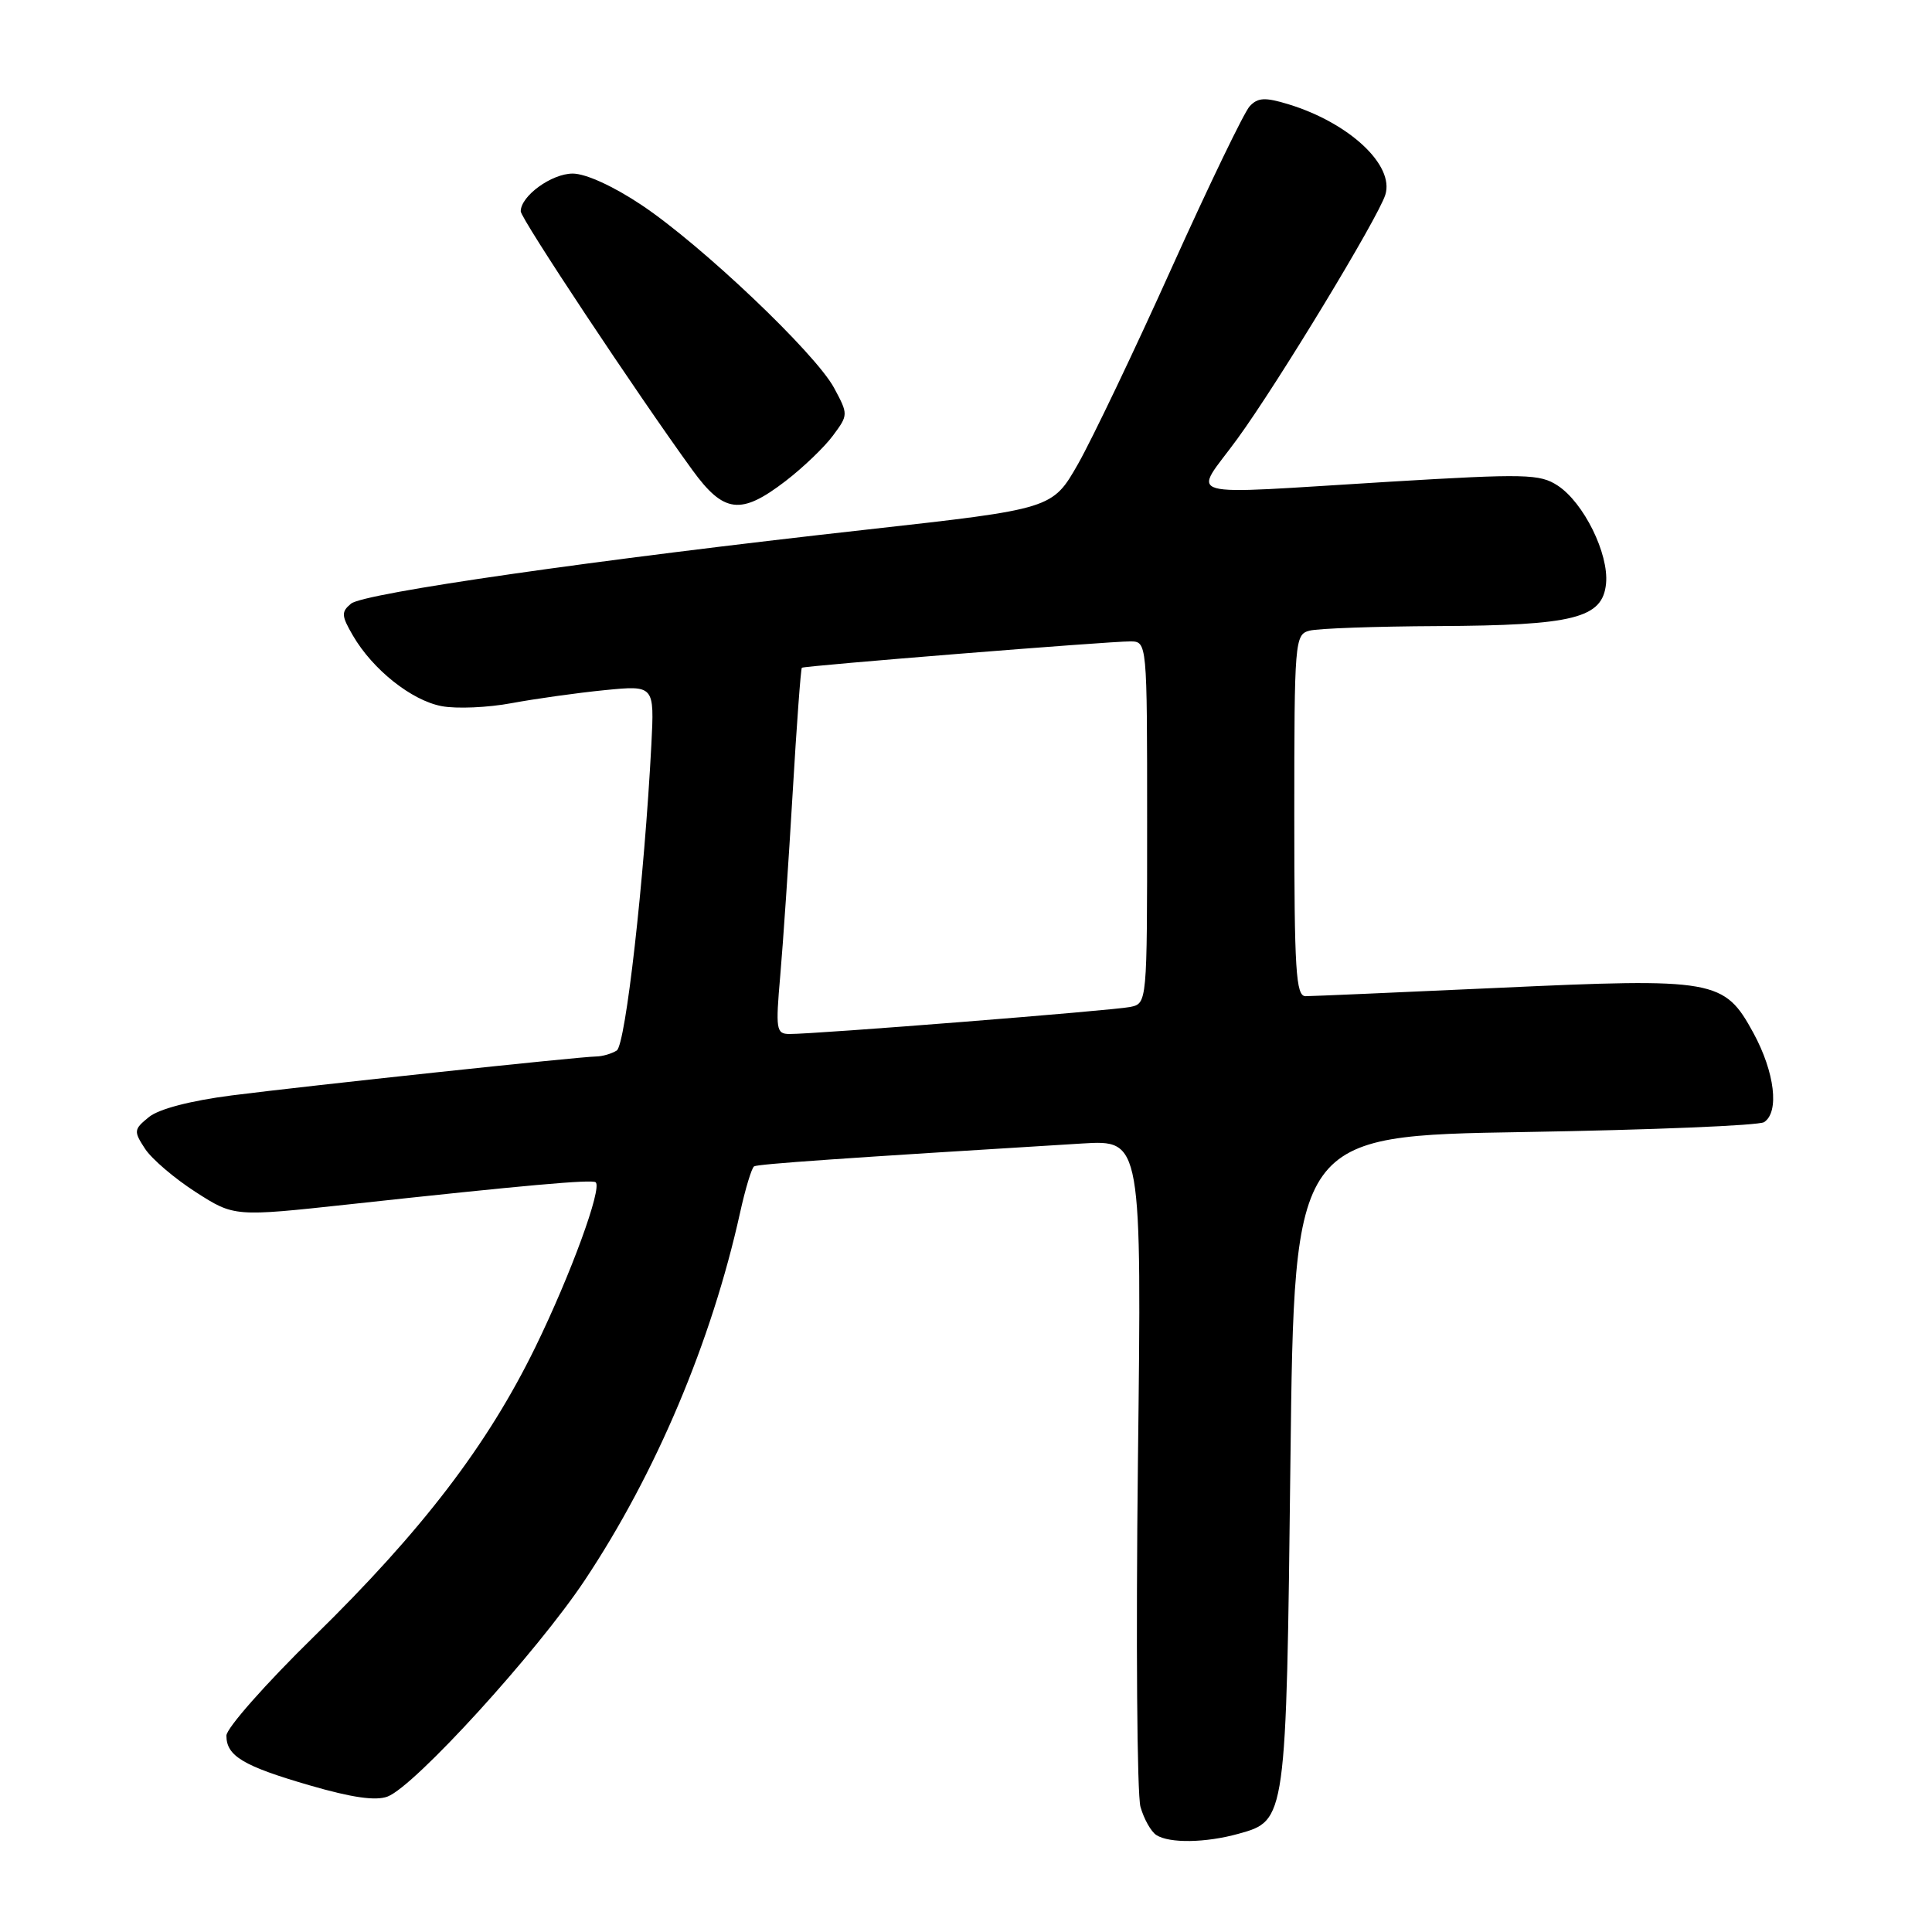 <?xml version="1.0" encoding="UTF-8" standalone="no"?>
<!DOCTYPE svg PUBLIC "-//W3C//DTD SVG 1.1//EN" "http://www.w3.org/Graphics/SVG/1.1/DTD/svg11.dtd" >
<svg xmlns="http://www.w3.org/2000/svg" xmlns:xlink="http://www.w3.org/1999/xlink" version="1.1" viewBox="0 0 256 256">
 <g >
 <path fill="currentColor"
d=" M 164.09 242.99 C 170.44 241.23 170.43 241.31 170.99 193.50 C 171.50 150.50 171.50 150.50 202.00 150.00 C 218.78 149.72 233.06 149.14 233.75 148.69 C 235.80 147.36 235.17 142.09 232.34 136.88 C 228.47 129.78 227.29 129.57 198.43 130.90 C 185.26 131.50 173.81 132.00 172.99 132.00 C 171.71 132.00 171.50 128.61 171.50 108.05 C 171.50 84.95 171.57 84.08 173.50 83.57 C 174.60 83.27 182.25 83.00 190.50 82.96 C 208.59 82.87 212.36 81.92 212.81 77.32 C 213.19 73.37 209.85 66.60 206.40 64.34 C 204.04 62.80 202.15 62.75 184.16 63.83 C 155.58 65.55 158.06 66.26 163.97 58.13 C 169.37 50.71 182.57 28.93 183.56 25.82 C 184.80 21.89 178.79 16.28 170.71 13.81 C 167.62 12.87 166.67 12.92 165.59 14.08 C 164.86 14.86 160.21 24.50 155.25 35.50 C 150.30 46.50 144.71 58.19 142.85 61.47 C 139.45 67.43 139.45 67.43 114.98 70.16 C 78.85 74.18 48.21 78.58 46.51 79.99 C 45.20 81.08 45.23 81.58 46.76 84.21 C 49.39 88.73 54.54 92.82 58.53 93.57 C 60.49 93.94 64.66 93.76 67.80 93.17 C 70.93 92.59 76.47 91.81 80.11 91.45 C 86.71 90.80 86.71 90.80 86.31 98.65 C 85.38 116.46 82.90 138.45 81.72 139.20 C 81.05 139.62 79.83 139.98 79.00 139.99 C 76.79 140.01 40.91 143.85 30.69 145.15 C 25.25 145.85 21.06 146.94 19.74 148.01 C 17.72 149.65 17.69 149.88 19.22 152.22 C 20.11 153.58 23.14 156.16 25.94 157.96 C 31.04 161.23 31.04 161.23 46.27 159.58 C 69.52 157.05 78.46 156.25 78.93 156.66 C 79.82 157.42 75.63 168.89 70.94 178.50 C 64.58 191.52 55.92 202.83 41.60 216.85 C 35.22 223.09 30.00 229.00 30.00 229.98 C 30.00 232.68 32.22 234.01 41.04 236.57 C 46.60 238.19 49.80 238.65 51.36 238.05 C 54.95 236.69 71.14 218.93 77.49 209.38 C 86.91 195.23 94.28 177.78 98.06 160.70 C 98.76 157.52 99.60 154.75 99.92 154.55 C 100.42 154.24 111.62 153.46 143.39 151.52 C 151.29 151.04 151.29 151.04 150.78 193.76 C 150.51 217.26 150.66 237.81 151.12 239.42 C 151.58 241.04 152.53 242.72 153.23 243.16 C 154.97 244.27 159.77 244.19 164.09 242.99 Z  M 104.08 63.75 C 106.41 61.96 109.24 59.25 110.37 57.72 C 112.41 54.97 112.41 54.92 110.52 51.40 C 108.03 46.79 92.98 32.49 85.00 27.16 C 81.29 24.68 77.61 23.00 75.89 23.00 C 73.09 23.00 69.00 25.97 69.00 28.00 C 69.00 28.96 84.37 52.12 91.72 62.25 C 95.91 68.02 98.16 68.29 104.08 63.75 Z  M 103.39 129.25 C 103.76 124.99 104.50 114.11 105.03 105.09 C 105.56 96.06 106.11 88.59 106.25 88.48 C 106.60 88.22 147.00 84.97 149.75 84.99 C 152.00 85.00 152.00 85.00 152.00 108.98 C 152.00 132.96 152.00 132.96 149.75 133.43 C 147.45 133.90 108.04 137.03 104.60 137.01 C 102.85 137.00 102.76 136.43 103.39 129.25 Z "/>
</g>
</svg>